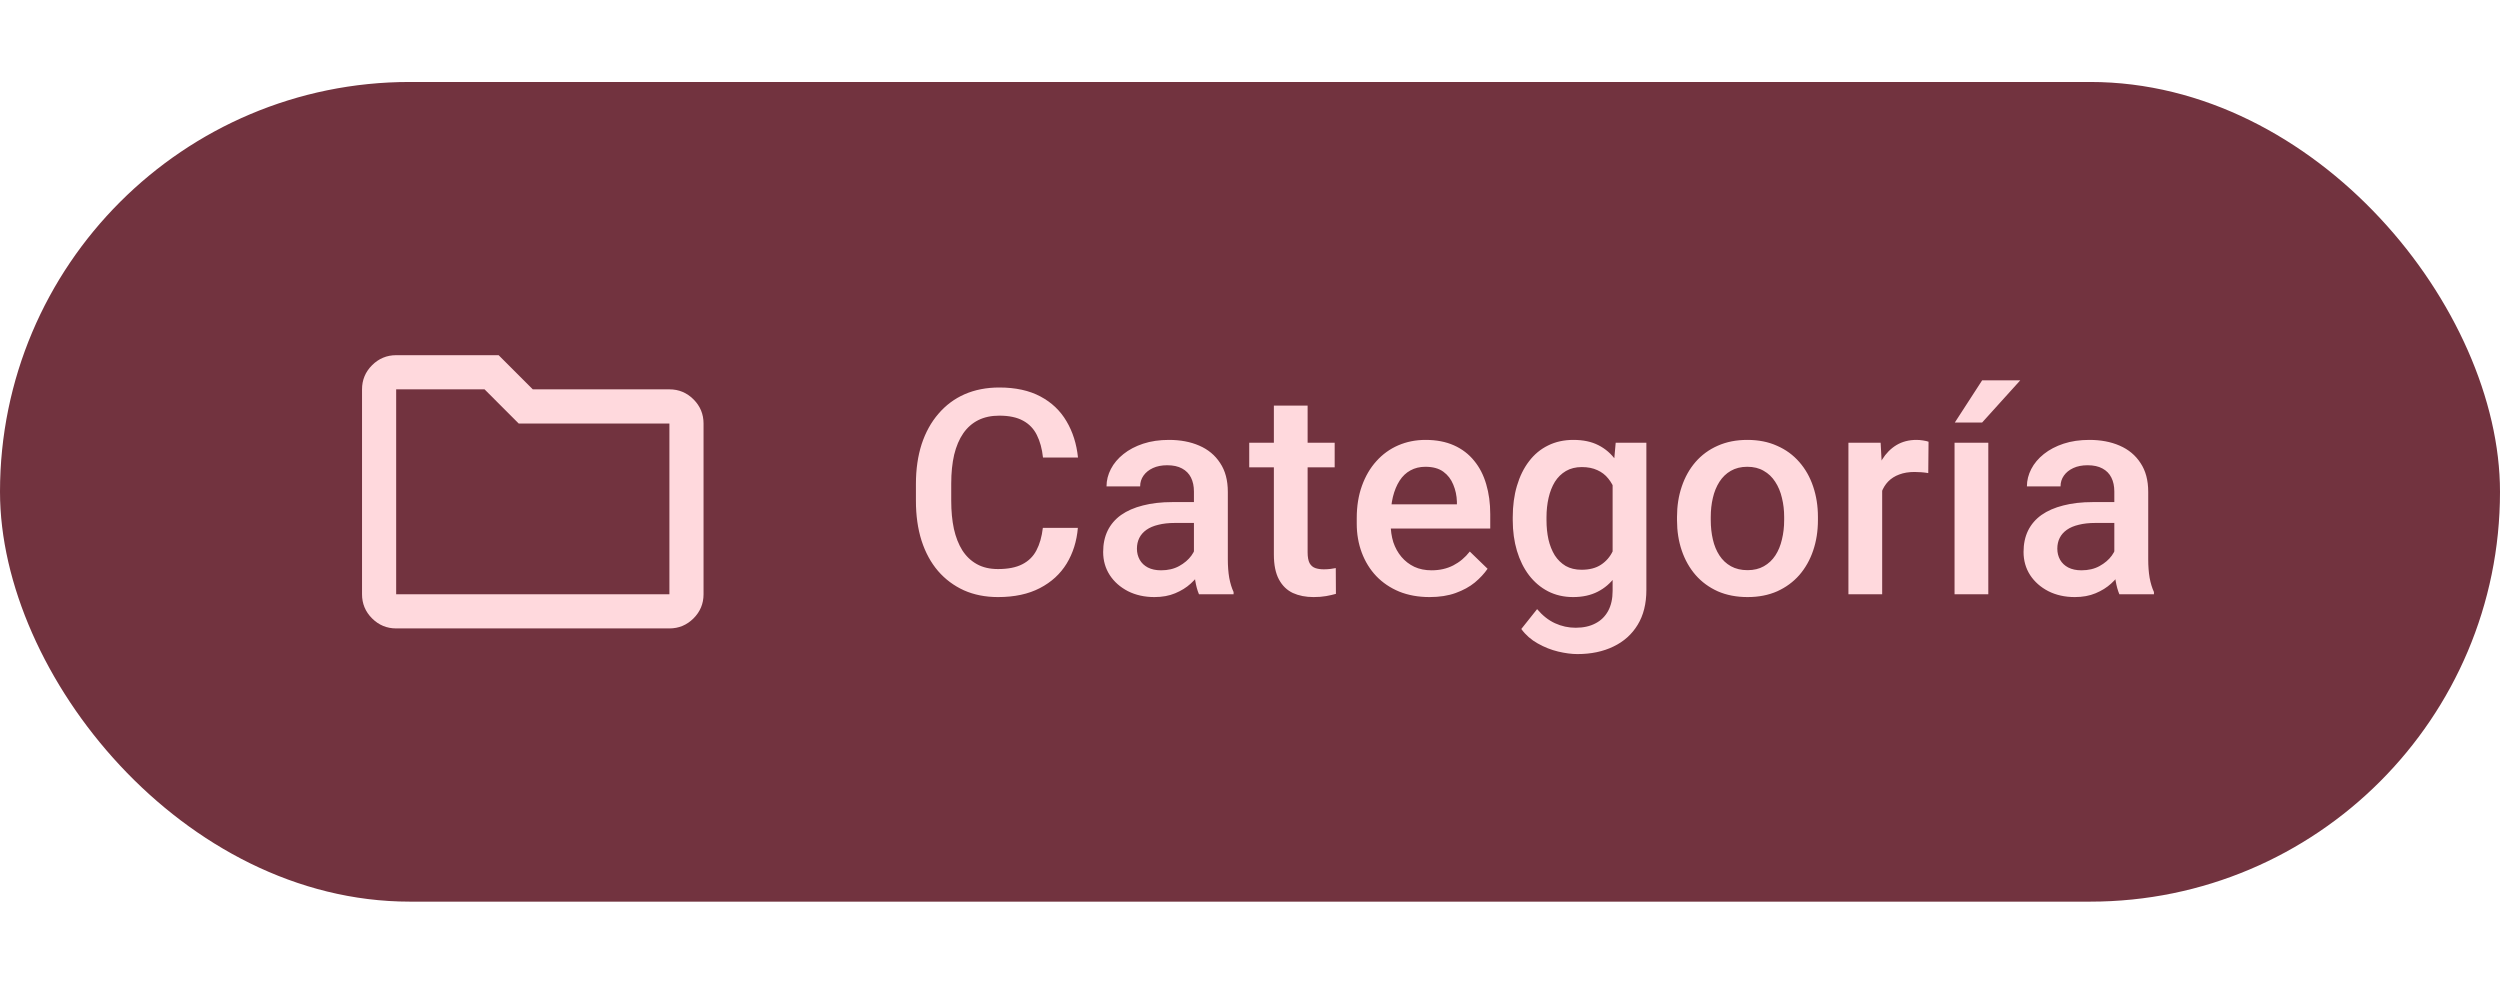 <svg width="122" height="48" viewBox="0 0 122 48" fill="none" xmlns="http://www.w3.org/2000/svg">
<g clip-path="url(#clip0_44_40)">
<rect y="4" width="122" height="40" rx="20" fill="#72333F"/>
<path d="M19.333 30.667C18.875 30.667 18.483 30.503 18.156 30.177C17.83 29.851 17.667 29.458 17.667 29V19C17.667 18.542 17.83 18.149 18.156 17.823C18.483 17.497 18.875 17.333 19.333 17.333H24.333L26 19H32.667C33.125 19 33.517 19.163 33.844 19.49C34.17 19.816 34.333 20.208 34.333 20.667V29C34.333 29.458 34.17 29.851 33.844 30.177C33.517 30.503 33.125 30.667 32.667 30.667H19.333ZM19.333 29H32.667V20.667H25.312L23.646 19H19.333V29Z" fill="#FFD9DD"/>
<path d="M50.891 25.76H52.6C52.545 26.412 52.363 26.992 52.053 27.503C51.743 28.009 51.308 28.408 50.747 28.699C50.187 28.991 49.505 29.137 48.703 29.137C48.088 29.137 47.534 29.027 47.042 28.809C46.55 28.585 46.128 28.271 45.777 27.865C45.426 27.455 45.158 26.961 44.971 26.382C44.788 25.803 44.697 25.156 44.697 24.44V23.613C44.697 22.898 44.791 22.251 44.977 21.672C45.169 21.093 45.442 20.599 45.798 20.189C46.153 19.774 46.579 19.457 47.076 19.238C47.578 19.02 48.14 18.91 48.765 18.91C49.558 18.91 50.227 19.056 50.774 19.348C51.321 19.639 51.745 20.043 52.046 20.558C52.351 21.073 52.538 21.663 52.606 22.328H50.898C50.852 21.9 50.752 21.533 50.597 21.227C50.446 20.922 50.223 20.69 49.927 20.53C49.63 20.366 49.243 20.284 48.765 20.284C48.373 20.284 48.031 20.357 47.739 20.503C47.448 20.649 47.204 20.863 47.008 21.145C46.812 21.428 46.664 21.777 46.563 22.191C46.468 22.602 46.42 23.071 46.42 23.6V24.44C46.42 24.942 46.463 25.398 46.55 25.808C46.641 26.213 46.778 26.562 46.96 26.854C47.147 27.145 47.384 27.371 47.671 27.53C47.958 27.69 48.302 27.77 48.703 27.77C49.191 27.77 49.585 27.692 49.886 27.537C50.191 27.382 50.421 27.157 50.576 26.86C50.736 26.56 50.84 26.193 50.891 25.76ZM58.264 27.517V23.989C58.264 23.725 58.216 23.497 58.12 23.306C58.025 23.114 57.879 22.966 57.683 22.861C57.492 22.756 57.25 22.704 56.958 22.704C56.69 22.704 56.457 22.75 56.261 22.841C56.065 22.932 55.913 23.055 55.803 23.21C55.694 23.365 55.639 23.54 55.639 23.736H53.998C53.998 23.445 54.069 23.162 54.21 22.889C54.352 22.615 54.557 22.371 54.826 22.157C55.094 21.943 55.416 21.774 55.789 21.651C56.163 21.528 56.582 21.467 57.047 21.467C57.603 21.467 58.095 21.56 58.524 21.747C58.957 21.934 59.296 22.216 59.542 22.595C59.793 22.968 59.918 23.438 59.918 24.003V27.291C59.918 27.628 59.941 27.931 59.987 28.2C60.037 28.465 60.108 28.695 60.199 28.891V29H58.51C58.433 28.822 58.371 28.597 58.326 28.323C58.285 28.045 58.264 27.776 58.264 27.517ZM58.503 24.502L58.517 25.52H57.334C57.029 25.52 56.76 25.55 56.528 25.609C56.295 25.664 56.102 25.746 55.947 25.855C55.792 25.965 55.675 26.097 55.598 26.252C55.521 26.407 55.482 26.582 55.482 26.778C55.482 26.974 55.527 27.154 55.619 27.318C55.71 27.478 55.842 27.603 56.015 27.694C56.193 27.785 56.407 27.831 56.658 27.831C56.995 27.831 57.289 27.763 57.539 27.626C57.795 27.485 57.995 27.314 58.141 27.113C58.287 26.908 58.364 26.715 58.373 26.532L58.907 27.264C58.852 27.451 58.758 27.651 58.626 27.865C58.494 28.079 58.321 28.285 58.107 28.48C57.897 28.672 57.644 28.829 57.348 28.952C57.056 29.075 56.719 29.137 56.336 29.137C55.853 29.137 55.423 29.041 55.044 28.85C54.666 28.654 54.37 28.392 54.156 28.064C53.941 27.731 53.834 27.355 53.834 26.936C53.834 26.544 53.907 26.197 54.053 25.896C54.203 25.591 54.422 25.336 54.709 25.131C55.001 24.926 55.356 24.771 55.776 24.666C56.195 24.557 56.674 24.502 57.211 24.502H58.503ZM65.132 21.604V22.807H60.962V21.604H65.132ZM62.165 19.792H63.812V26.956C63.812 27.184 63.844 27.359 63.908 27.482C63.976 27.601 64.07 27.681 64.188 27.722C64.307 27.763 64.446 27.783 64.605 27.783C64.719 27.783 64.829 27.776 64.933 27.763C65.038 27.749 65.123 27.735 65.186 27.722L65.193 28.98C65.056 29.02 64.897 29.057 64.715 29.089C64.537 29.121 64.332 29.137 64.099 29.137C63.721 29.137 63.386 29.071 63.094 28.939C62.803 28.802 62.575 28.581 62.411 28.275C62.247 27.97 62.165 27.564 62.165 27.059V19.792ZM69.764 29.137C69.217 29.137 68.722 29.048 68.281 28.87C67.843 28.688 67.469 28.435 67.159 28.111C66.854 27.788 66.619 27.407 66.455 26.97C66.291 26.532 66.209 26.061 66.209 25.555V25.281C66.209 24.703 66.293 24.178 66.462 23.709C66.631 23.24 66.865 22.838 67.166 22.506C67.467 22.169 67.823 21.911 68.233 21.733C68.643 21.556 69.087 21.467 69.566 21.467C70.094 21.467 70.557 21.556 70.953 21.733C71.35 21.911 71.678 22.162 71.938 22.485C72.202 22.804 72.398 23.185 72.526 23.627C72.658 24.069 72.724 24.557 72.724 25.09V25.794H67.009V24.611H71.097V24.481C71.088 24.185 71.028 23.907 70.919 23.648C70.814 23.388 70.653 23.178 70.434 23.019C70.215 22.859 69.923 22.779 69.559 22.779C69.285 22.779 69.041 22.838 68.827 22.957C68.618 23.071 68.442 23.237 68.301 23.456C68.16 23.675 68.05 23.939 67.973 24.249C67.9 24.554 67.864 24.898 67.864 25.281V25.555C67.864 25.878 67.907 26.179 67.993 26.457C68.085 26.73 68.217 26.97 68.39 27.175C68.563 27.38 68.773 27.542 69.019 27.66C69.265 27.774 69.545 27.831 69.86 27.831C70.256 27.831 70.609 27.751 70.919 27.592C71.229 27.432 71.498 27.207 71.726 26.915L72.594 27.756C72.434 27.988 72.227 28.212 71.972 28.426C71.717 28.635 71.404 28.806 71.035 28.939C70.671 29.071 70.247 29.137 69.764 29.137ZM78.846 21.604H80.343V28.795C80.343 29.46 80.202 30.025 79.919 30.49C79.637 30.955 79.243 31.308 78.737 31.55C78.231 31.796 77.645 31.919 76.98 31.919C76.698 31.919 76.383 31.878 76.037 31.796C75.695 31.714 75.362 31.582 75.039 31.399C74.72 31.222 74.453 30.987 74.239 30.695L75.011 29.725C75.276 30.039 75.567 30.269 75.886 30.415C76.205 30.561 76.54 30.634 76.891 30.634C77.269 30.634 77.591 30.563 77.855 30.422C78.124 30.285 78.331 30.082 78.477 29.814C78.623 29.545 78.696 29.216 78.696 28.829V23.278L78.846 21.604ZM73.822 25.384V25.24C73.822 24.68 73.89 24.169 74.027 23.709C74.164 23.244 74.36 22.845 74.615 22.513C74.87 22.175 75.18 21.918 75.544 21.74C75.909 21.558 76.322 21.467 76.782 21.467C77.26 21.467 77.668 21.553 78.005 21.727C78.347 21.9 78.632 22.148 78.86 22.472C79.088 22.791 79.266 23.174 79.393 23.62C79.525 24.062 79.623 24.554 79.687 25.097V25.555C79.628 26.083 79.528 26.566 79.386 27.004C79.245 27.441 79.058 27.82 78.826 28.139C78.593 28.458 78.306 28.704 77.965 28.877C77.627 29.05 77.228 29.137 76.768 29.137C76.317 29.137 75.909 29.043 75.544 28.856C75.184 28.67 74.875 28.408 74.615 28.07C74.36 27.733 74.164 27.337 74.027 26.881C73.89 26.421 73.822 25.922 73.822 25.384ZM75.469 25.24V25.384C75.469 25.721 75.501 26.035 75.565 26.327C75.633 26.619 75.736 26.876 75.873 27.1C76.014 27.318 76.192 27.491 76.406 27.619C76.625 27.742 76.882 27.804 77.178 27.804C77.566 27.804 77.882 27.722 78.129 27.558C78.379 27.394 78.571 27.172 78.703 26.895C78.84 26.612 78.935 26.297 78.99 25.951V24.714C78.963 24.445 78.906 24.194 78.819 23.962C78.737 23.73 78.625 23.527 78.484 23.354C78.343 23.176 78.165 23.039 77.951 22.943C77.737 22.843 77.484 22.793 77.192 22.793C76.896 22.793 76.638 22.857 76.419 22.984C76.201 23.112 76.021 23.287 75.879 23.511C75.743 23.734 75.64 23.994 75.572 24.29C75.504 24.586 75.469 24.903 75.469 25.24ZM81.838 25.384V25.227C81.838 24.693 81.915 24.199 82.07 23.743C82.225 23.283 82.449 22.884 82.74 22.547C83.037 22.205 83.397 21.941 83.82 21.754C84.249 21.562 84.732 21.467 85.269 21.467C85.812 21.467 86.295 21.562 86.719 21.754C87.147 21.941 87.509 22.205 87.806 22.547C88.102 22.884 88.328 23.283 88.482 23.743C88.637 24.199 88.715 24.693 88.715 25.227V25.384C88.715 25.917 88.637 26.412 88.482 26.867C88.328 27.323 88.102 27.722 87.806 28.064C87.509 28.401 87.149 28.665 86.726 28.856C86.302 29.043 85.821 29.137 85.283 29.137C84.741 29.137 84.255 29.043 83.827 28.856C83.403 28.665 83.043 28.401 82.747 28.064C82.451 27.722 82.225 27.323 82.07 26.867C81.915 26.412 81.838 25.917 81.838 25.384ZM83.485 25.227V25.384C83.485 25.716 83.519 26.031 83.588 26.327C83.656 26.623 83.763 26.883 83.909 27.106C84.055 27.33 84.242 27.505 84.47 27.633C84.698 27.76 84.969 27.824 85.283 27.824C85.588 27.824 85.853 27.76 86.076 27.633C86.304 27.505 86.491 27.33 86.637 27.106C86.783 26.883 86.89 26.623 86.958 26.327C87.031 26.031 87.067 25.716 87.067 25.384V25.227C87.067 24.898 87.031 24.588 86.958 24.297C86.89 24.001 86.78 23.739 86.63 23.511C86.484 23.283 86.297 23.105 86.069 22.977C85.846 22.845 85.579 22.779 85.269 22.779C84.96 22.779 84.691 22.845 84.463 22.977C84.24 23.105 84.055 23.283 83.909 23.511C83.763 23.739 83.656 24.001 83.588 24.297C83.519 24.588 83.485 24.898 83.485 25.227ZM91.85 23.012V29H90.203V21.604H91.775L91.85 23.012ZM94.113 21.556L94.099 23.087C93.999 23.069 93.889 23.055 93.771 23.046C93.657 23.037 93.543 23.032 93.429 23.032C93.147 23.032 92.898 23.073 92.684 23.155C92.47 23.233 92.29 23.347 92.144 23.497C92.003 23.643 91.893 23.821 91.816 24.03C91.738 24.24 91.693 24.475 91.679 24.734L91.303 24.762C91.303 24.297 91.349 23.866 91.44 23.47C91.531 23.073 91.668 22.725 91.85 22.424C92.037 22.123 92.269 21.888 92.547 21.72C92.83 21.551 93.156 21.467 93.525 21.467C93.625 21.467 93.732 21.476 93.846 21.494C93.965 21.512 94.053 21.533 94.113 21.556ZM97.029 21.604V29H95.382V21.604H97.029ZM95.395 20.619L96.728 18.561H98.588L96.728 20.619H95.395ZM103.179 27.517V23.989C103.179 23.725 103.131 23.497 103.035 23.306C102.94 23.114 102.794 22.966 102.598 22.861C102.406 22.756 102.165 22.704 101.873 22.704C101.604 22.704 101.372 22.75 101.176 22.841C100.98 22.932 100.827 23.055 100.718 23.21C100.609 23.365 100.554 23.54 100.554 23.736H98.913C98.913 23.445 98.984 23.162 99.125 22.889C99.266 22.615 99.472 22.371 99.74 22.157C100.009 21.943 100.331 21.774 100.704 21.651C101.078 21.528 101.497 21.467 101.962 21.467C102.518 21.467 103.01 21.56 103.439 21.747C103.872 21.934 104.211 22.216 104.457 22.595C104.708 22.968 104.833 23.438 104.833 24.003V27.291C104.833 27.628 104.856 27.931 104.902 28.2C104.952 28.465 105.022 28.695 105.113 28.891V29H103.425C103.348 28.822 103.286 28.597 103.24 28.323C103.199 28.045 103.179 27.776 103.179 27.517ZM103.418 24.502L103.432 25.52H102.249C101.944 25.52 101.675 25.55 101.443 25.609C101.21 25.664 101.016 25.746 100.862 25.855C100.707 25.965 100.59 26.097 100.513 26.252C100.435 26.407 100.397 26.582 100.397 26.778C100.397 26.974 100.442 27.154 100.533 27.318C100.625 27.478 100.757 27.603 100.93 27.694C101.108 27.785 101.322 27.831 101.572 27.831C101.91 27.831 102.204 27.763 102.454 27.626C102.71 27.485 102.91 27.314 103.056 27.113C103.202 26.908 103.279 26.715 103.288 26.532L103.821 27.264C103.767 27.451 103.673 27.651 103.541 27.865C103.409 28.079 103.236 28.285 103.022 28.48C102.812 28.672 102.559 28.829 102.263 28.952C101.971 29.075 101.634 29.137 101.251 29.137C100.768 29.137 100.337 29.041 99.959 28.85C99.581 28.654 99.285 28.392 99.07 28.064C98.856 27.731 98.749 27.355 98.749 26.936C98.749 26.544 98.822 26.197 98.968 25.896C99.118 25.591 99.337 25.336 99.624 25.131C99.916 24.926 100.271 24.771 100.691 24.666C101.11 24.557 101.588 24.502 102.126 24.502H103.418Z" fill="#FFD9DD"/>
</g>
<defs>
<clipPath id="clip0_44_40">
<rect y="4" width="122" height="40" rx="20" fill="white"/>
</clipPath>
</defs>
</svg>
